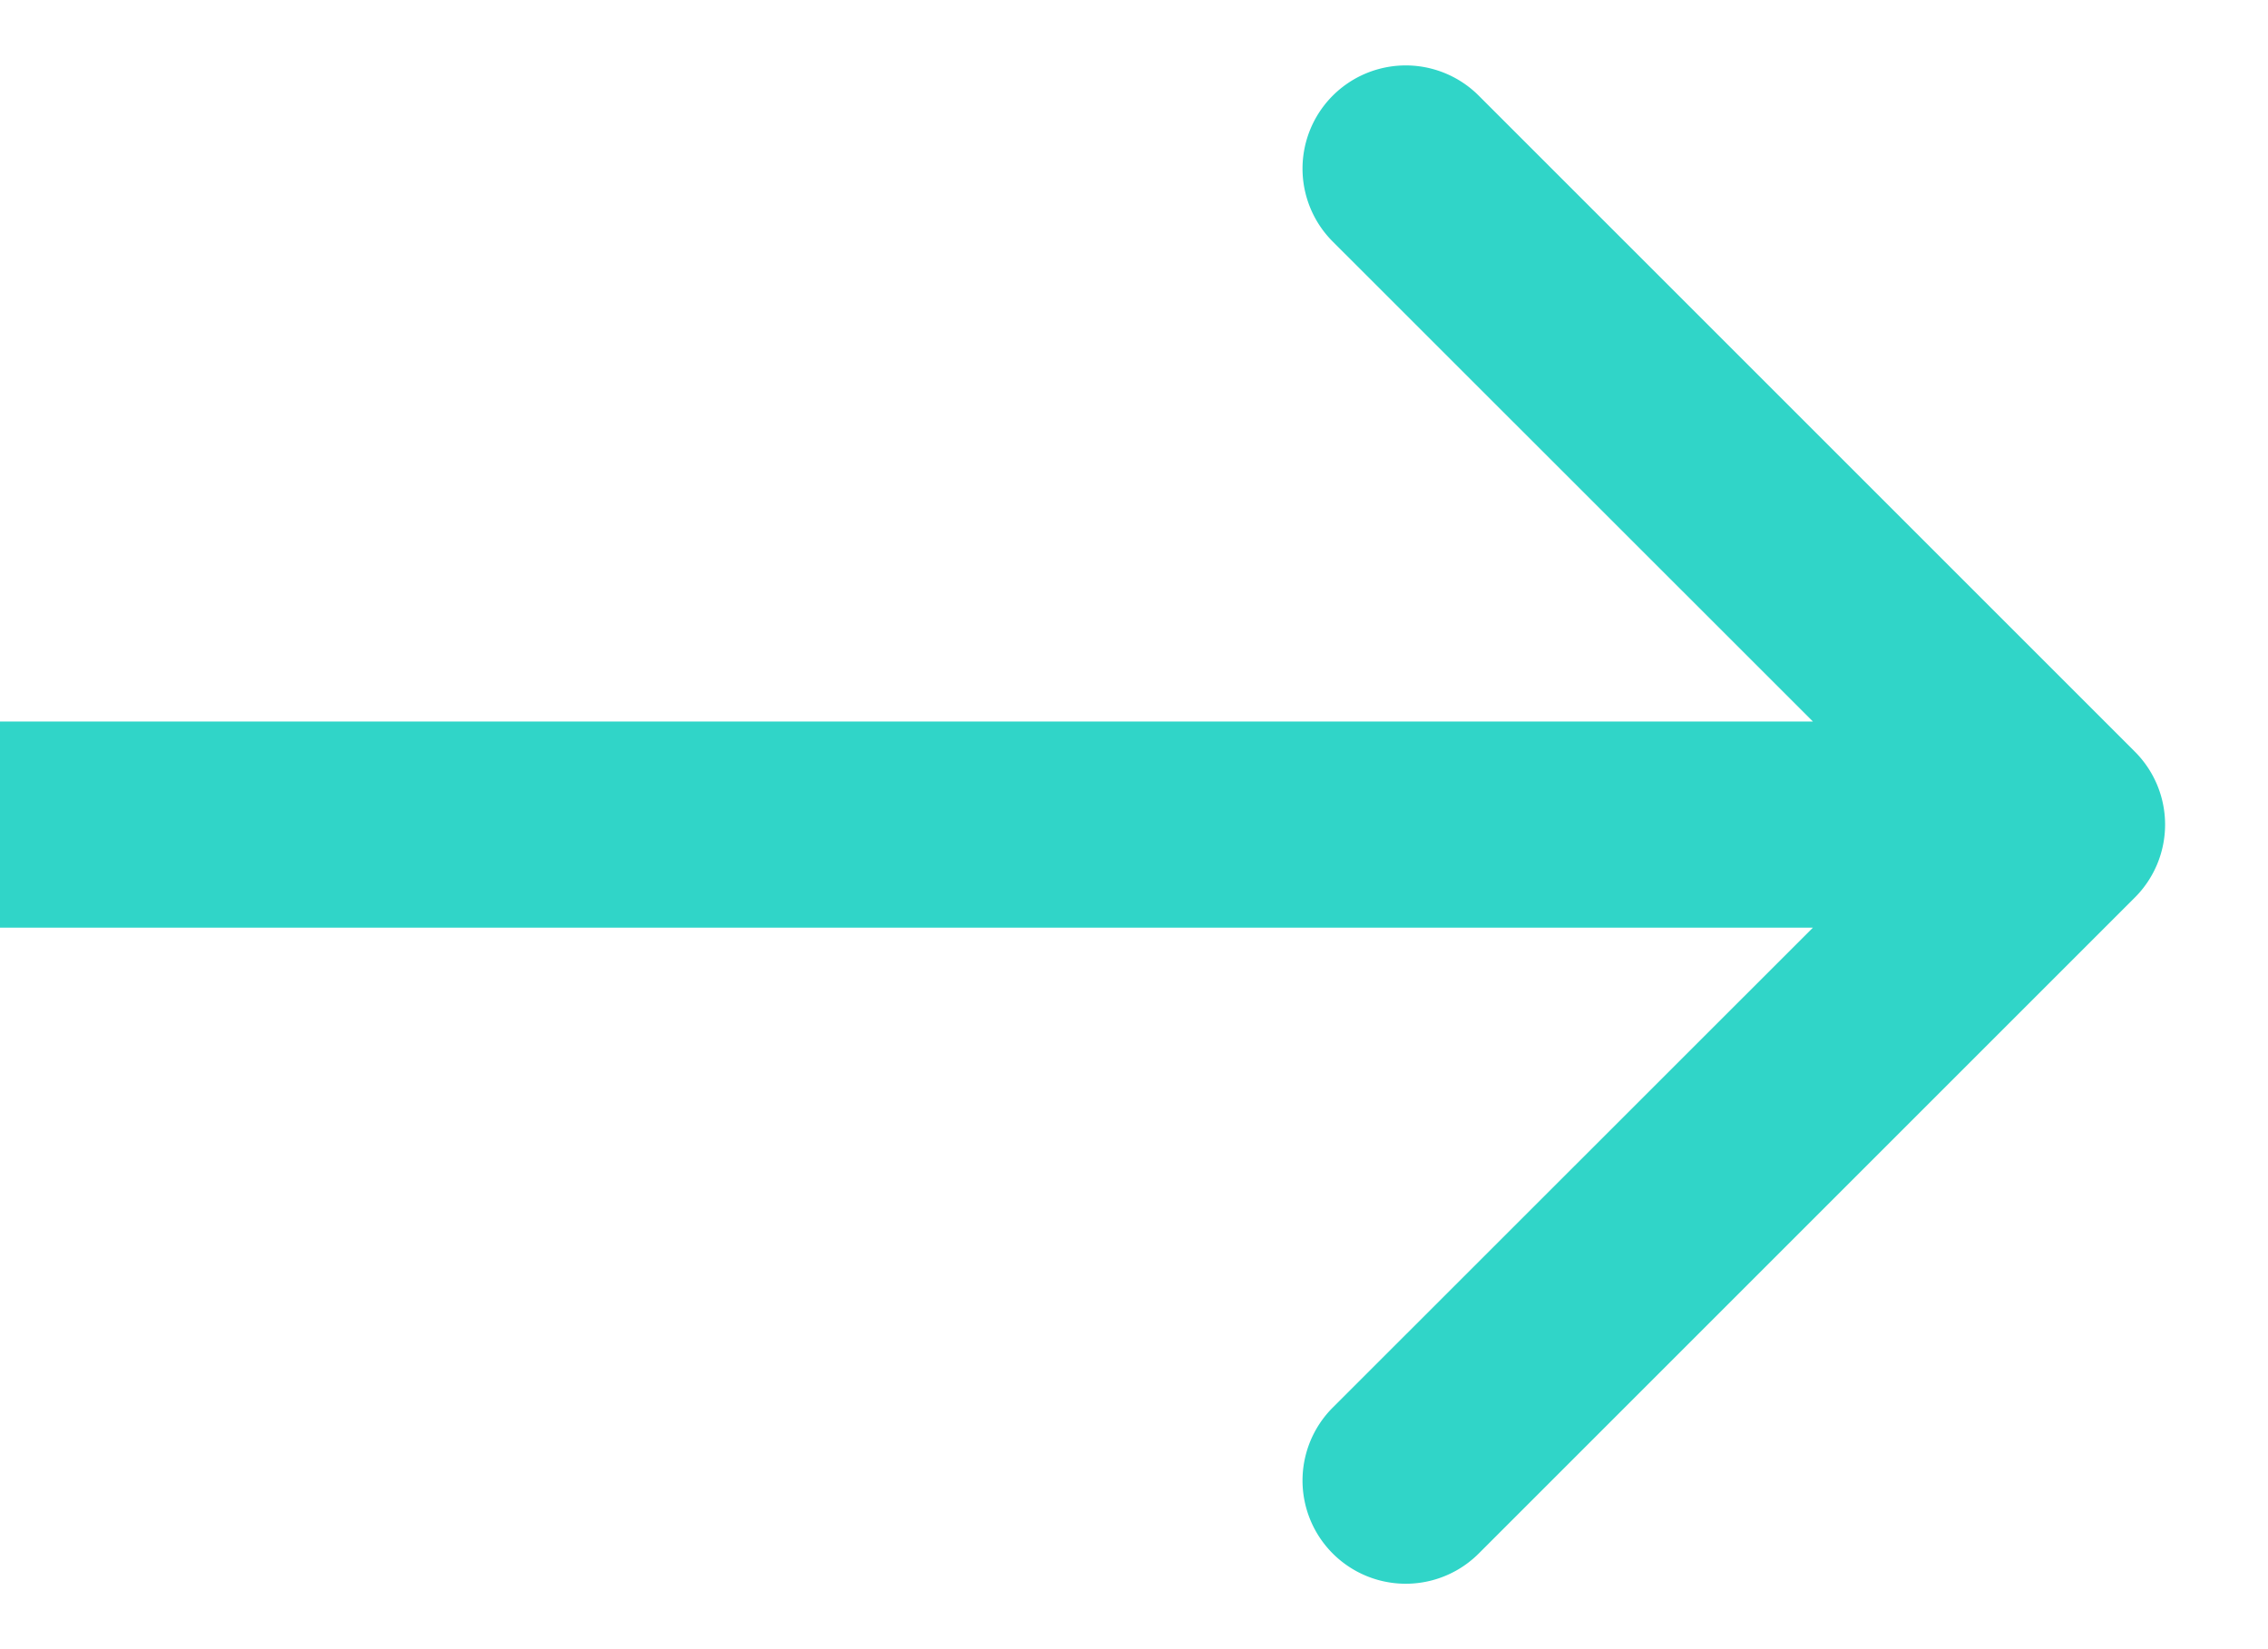<svg width="11" height="8" viewBox="0 0 11 8" fill="none" xmlns="http://www.w3.org/2000/svg"><path d="M10.354 4.354a.5.5 0 0 0 0-.708L7.172.464a.5.5 0 1 0-.708.708L9.293 4 6.464 6.828a.5.5 0 1 0 .708.708l3.182-3.182zM0 4.5h10v-1H0v1z" fill="#30D5C8"/></svg>